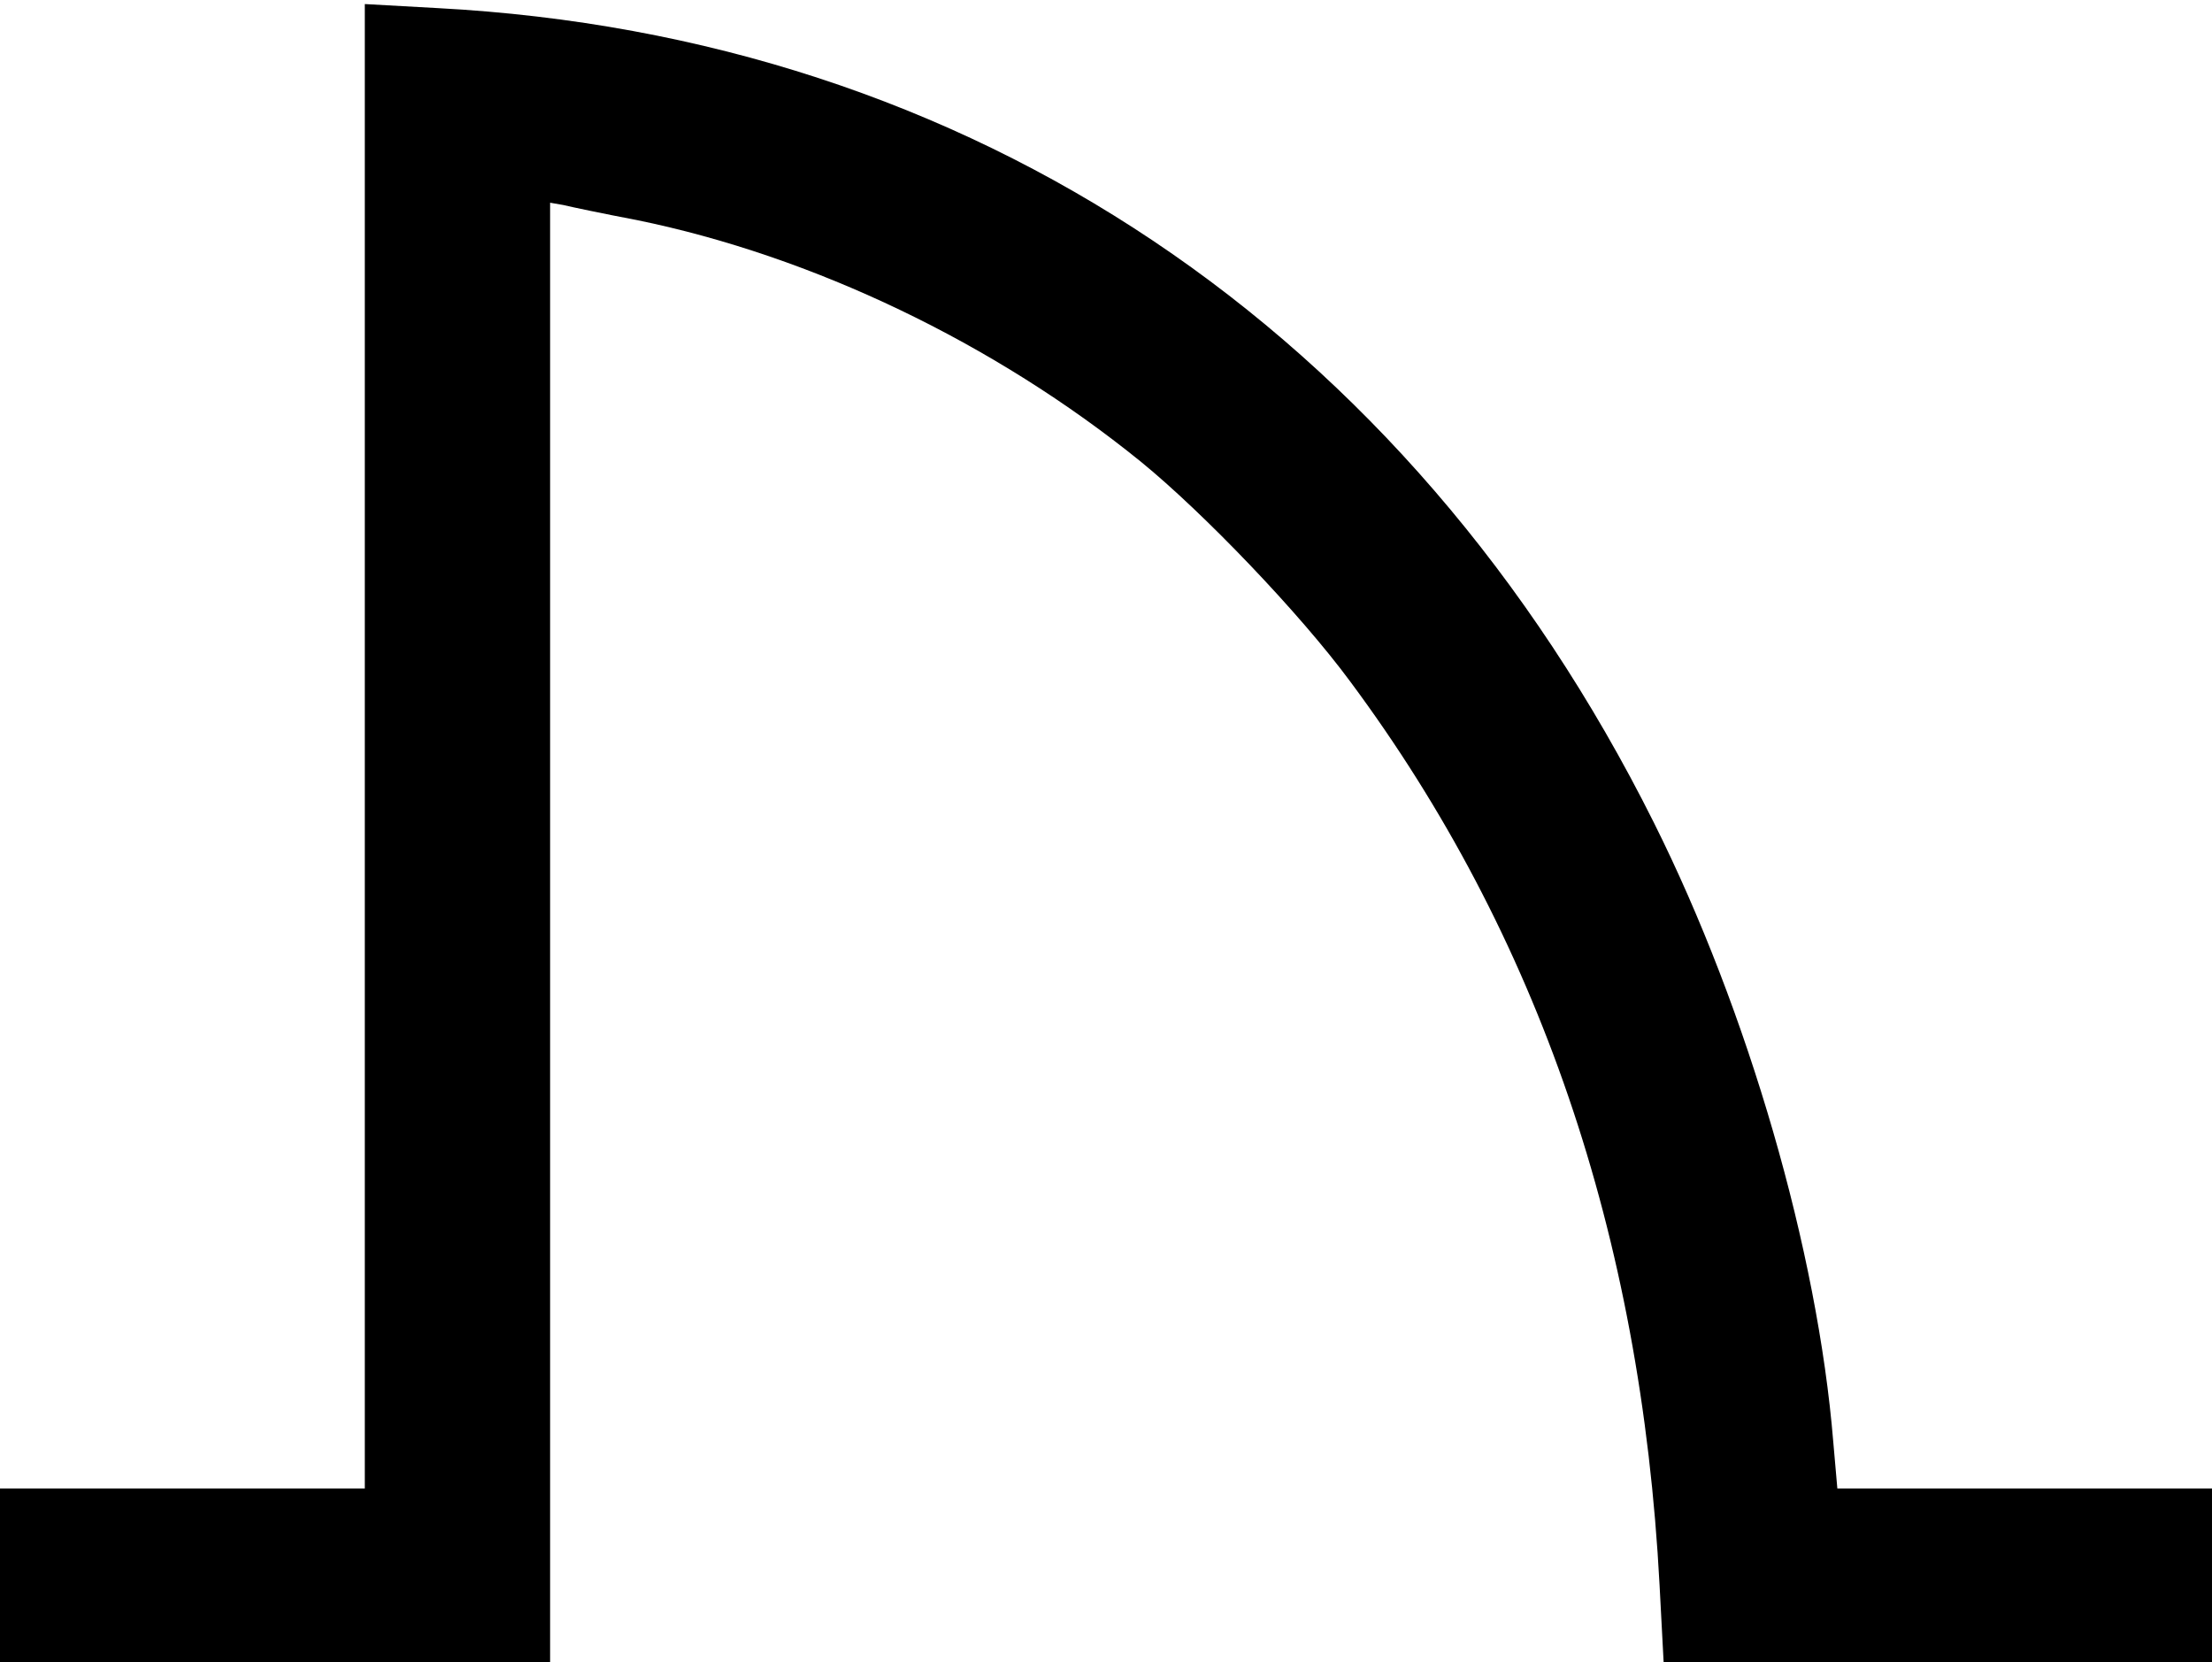 <?xml version="1.0" standalone="no"?>
<!DOCTYPE svg PUBLIC "-//W3C//DTD SVG 20010904//EN"
 "http://www.w3.org/TR/2001/REC-SVG-20010904/DTD/svg10.dtd">
<svg version="1.0" xmlns="http://www.w3.org/2000/svg"
 width="382pt" height="287pt" viewBox="0 0 382 287"
 preserveAspectRatio="xMidYMid meet">

<g transform="translate(0,287) scale(0.1,-0.1)"
fill="#000000" stroke="none">
<path d="M630 1582 l0 -1282 -315 0 -315 0 0 -150 0 -150 475 0 475 0 0 1260
0 1260 23 -4 c12 -3 69 -15 127 -26 303 -62 617 -212 870 -417 108 -88 275
-262 362 -380 324 -436 502 -954 534 -1560 l7 -133 473 0 474 0 0 150 0 150
-324 0 -323 0 -7 80 c-27 330 -147 744 -310 1070 -426 852 -1179 1357 -2100
1406 l-126 7 0 -1281z"/>
</g>
</svg>
